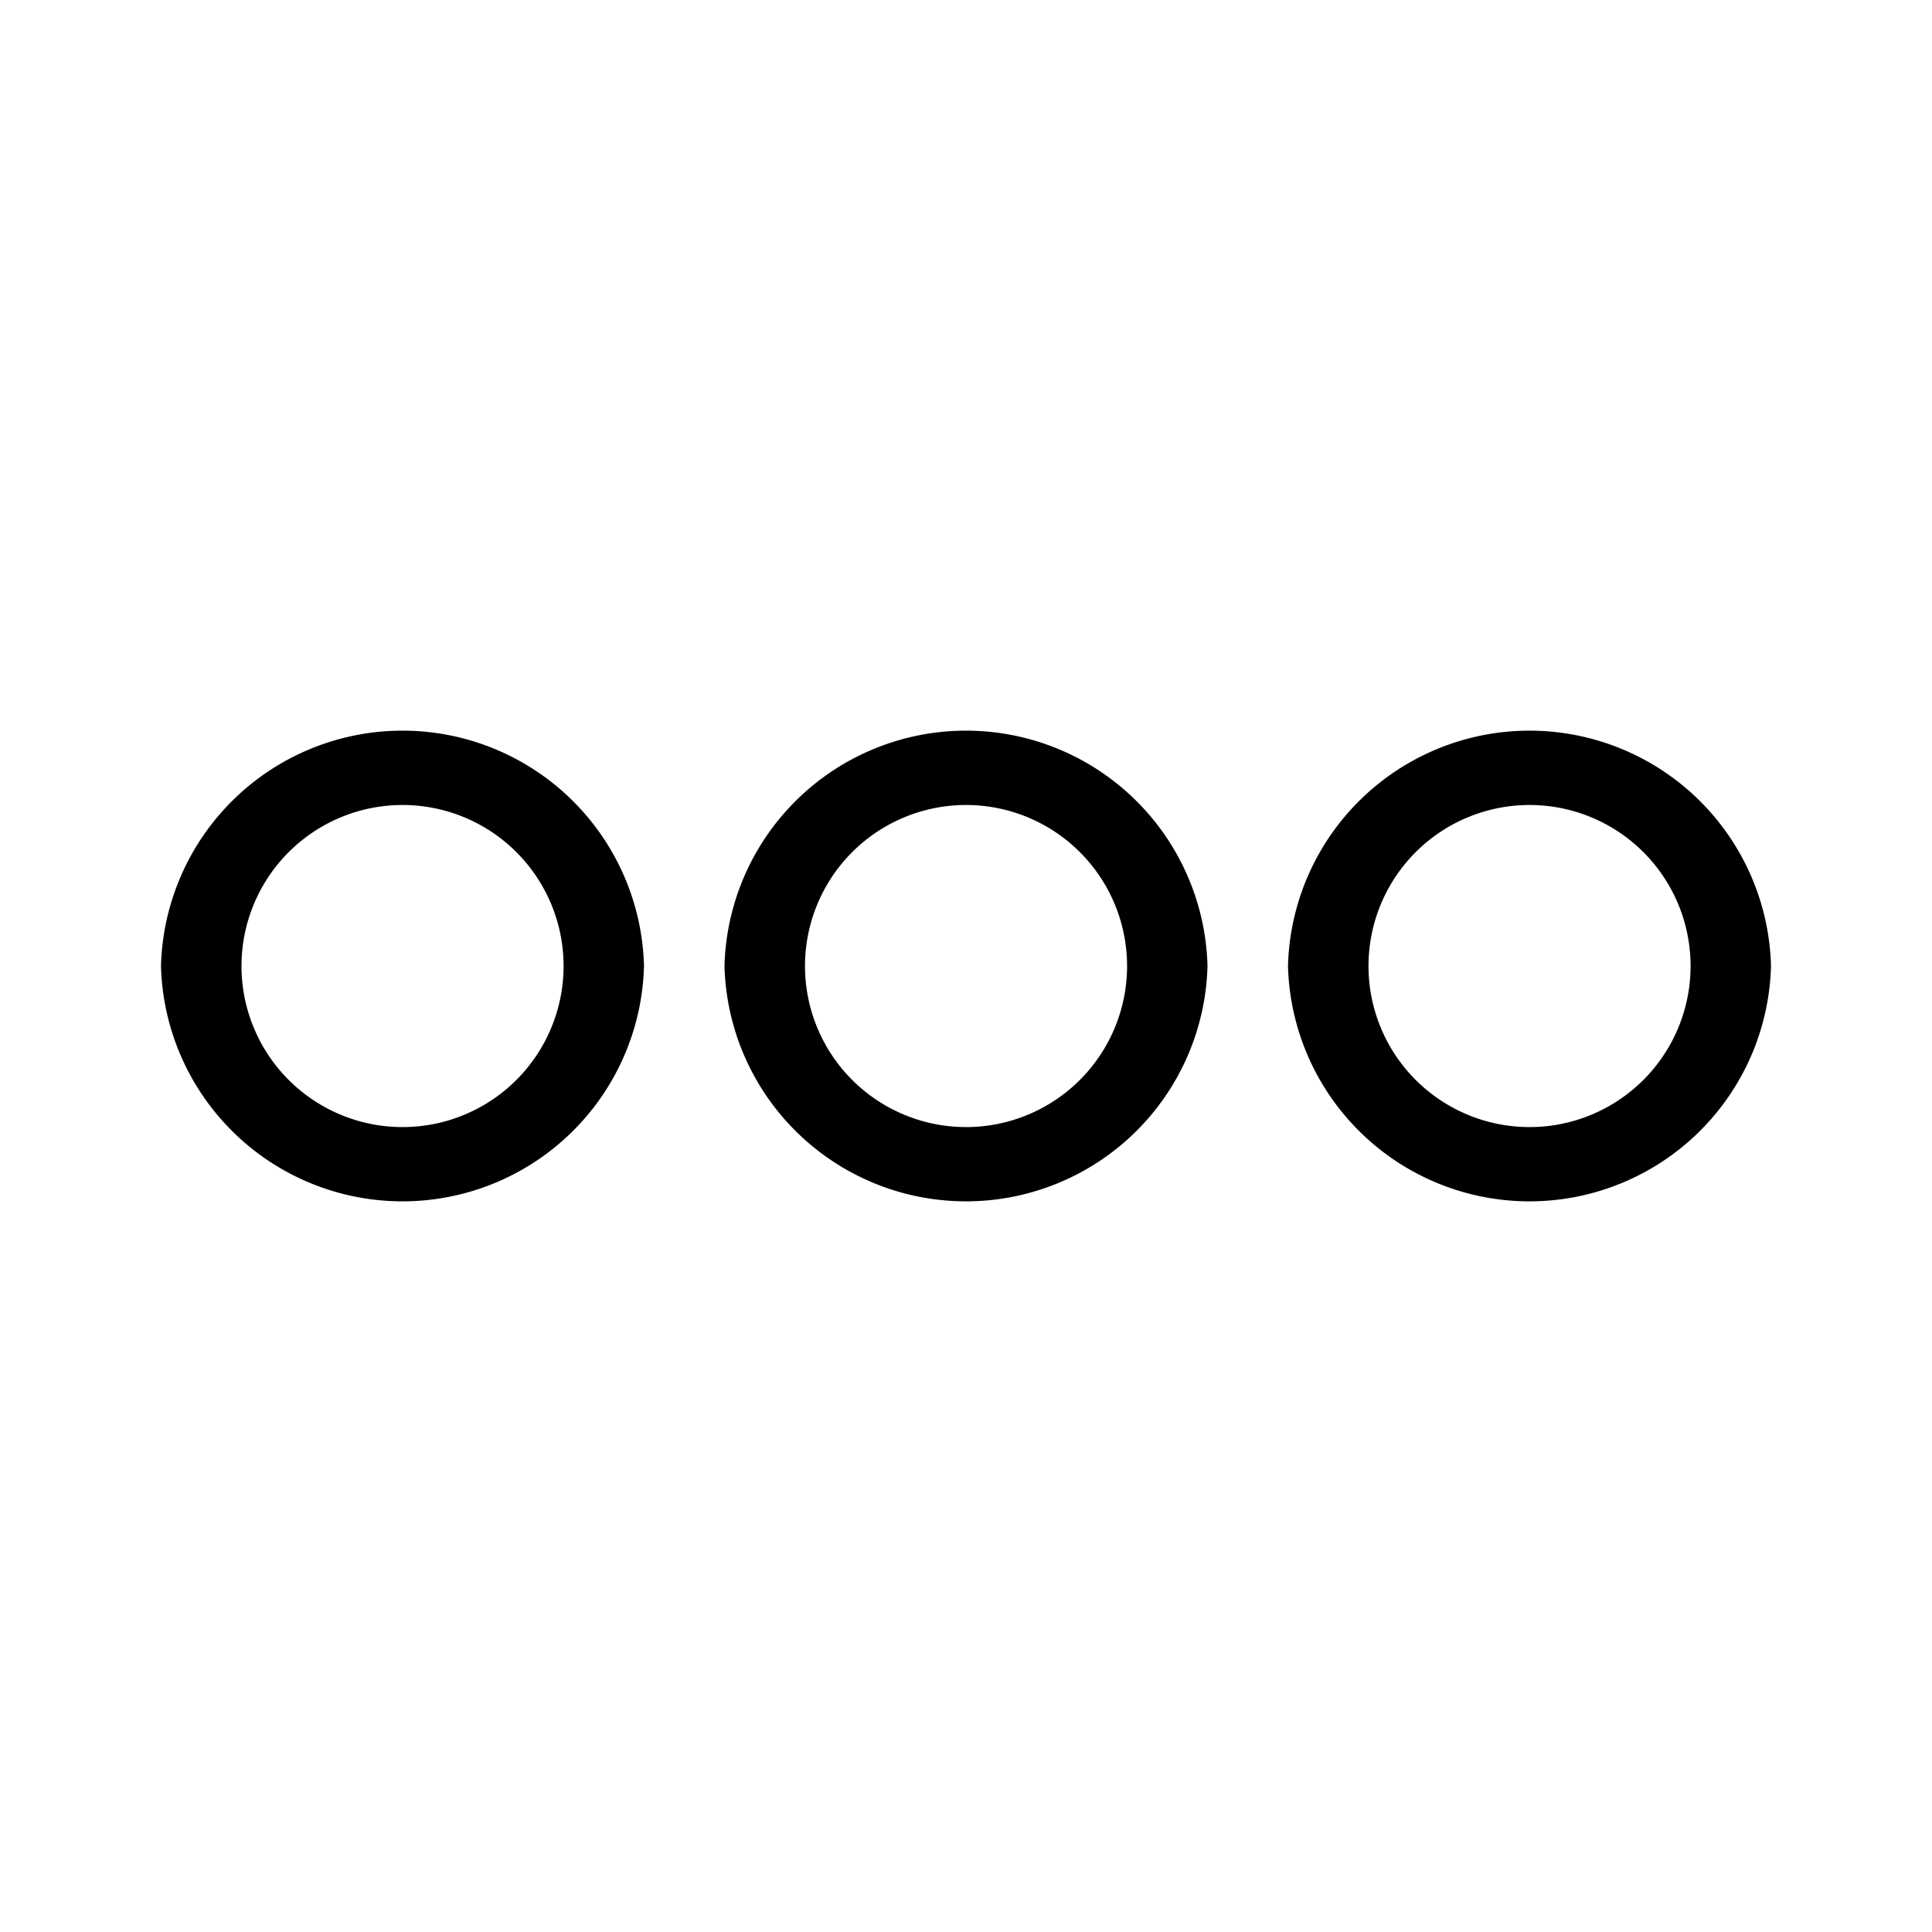 <svg
  xmlns="http://www.w3.org/2000/svg"
  fill-rule="evenodd"
  clip-rule="evenodd"
  viewBox="0 0 24 24"
>
  <path
    d="M16 12a3.001 3.001 0 016 0 3.001 3.001 0 01-6 0zm1 0a2 2 0
      114.001.001A2 2 0 0117 12zm-8 0a3.001 3.001 0 016 0 3.001 3.001 0
      01-6 0zm1 0a2 2 0 114.001.001A2 2 0 0110 12zm-8 0a3.001 3.001 0 016
      0 3.001 3.001 0 01-6 0zm1 0a2 2 0 114.001.001A2 2 0 013 12z"
  />
</svg>